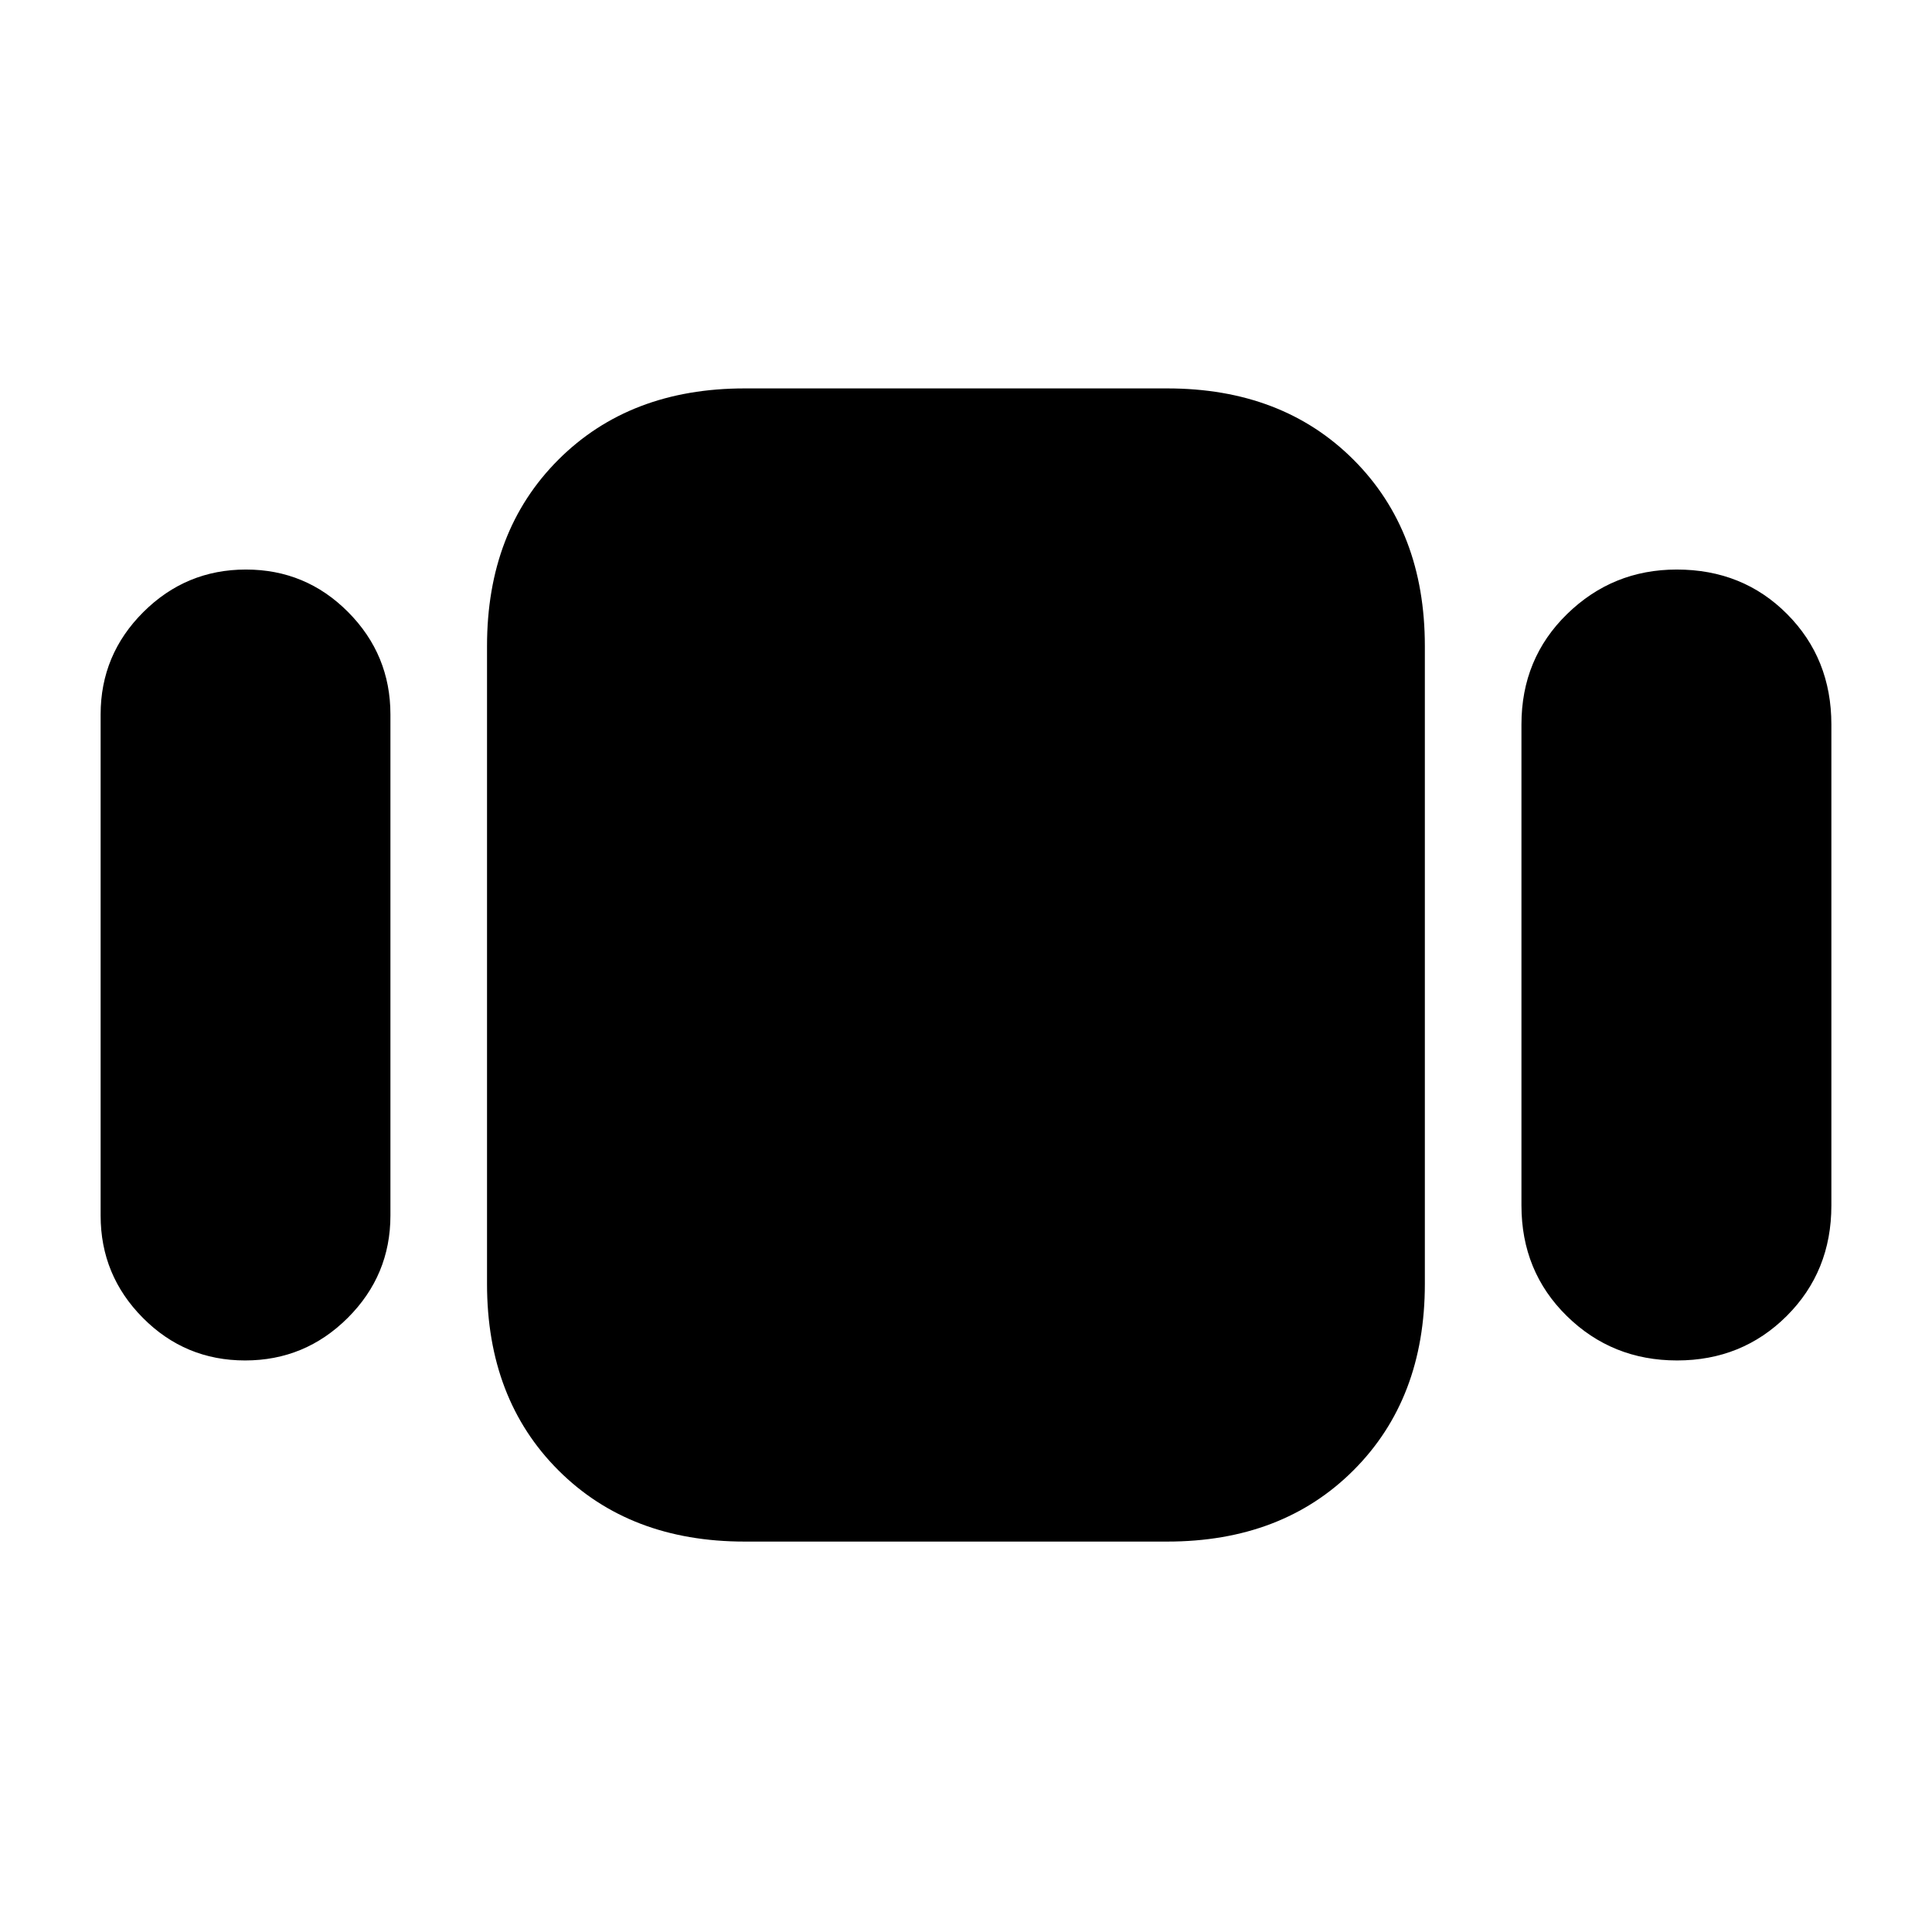 <svg xmlns="http://www.w3.org/2000/svg" height="20" viewBox="0 -960 960 960" width="20"><path d="M50-356v-249q0-29.7 21.21-50.85 21.21-21.15 51-21.15T173-655.85q21 21.15 21 50.85v249q0 29.7-21.21 50.85-21.21 21.15-51 21.15T71-305.15Q50-326.3 50-356Zm320 162q-57.12 0-92.56-35.44Q242-264.88 242-322v-317q0-57.13 35.44-92.56Q312.88-767 370-767h210q57.13 0 92.56 35.44Q708-696.13 708-639v317q0 57.12-35.44 92.56Q637.13-194 580-194H370Zm386-167v-239q0-32.76 22.67-54.88Q801.34-677 833.17-677 866-677 888-654.88T910-600v239q0 32.76-22.17 54.88Q865.66-284 833.33-284t-54.83-22.12Q756-328.24 756-361Z"/></svg>